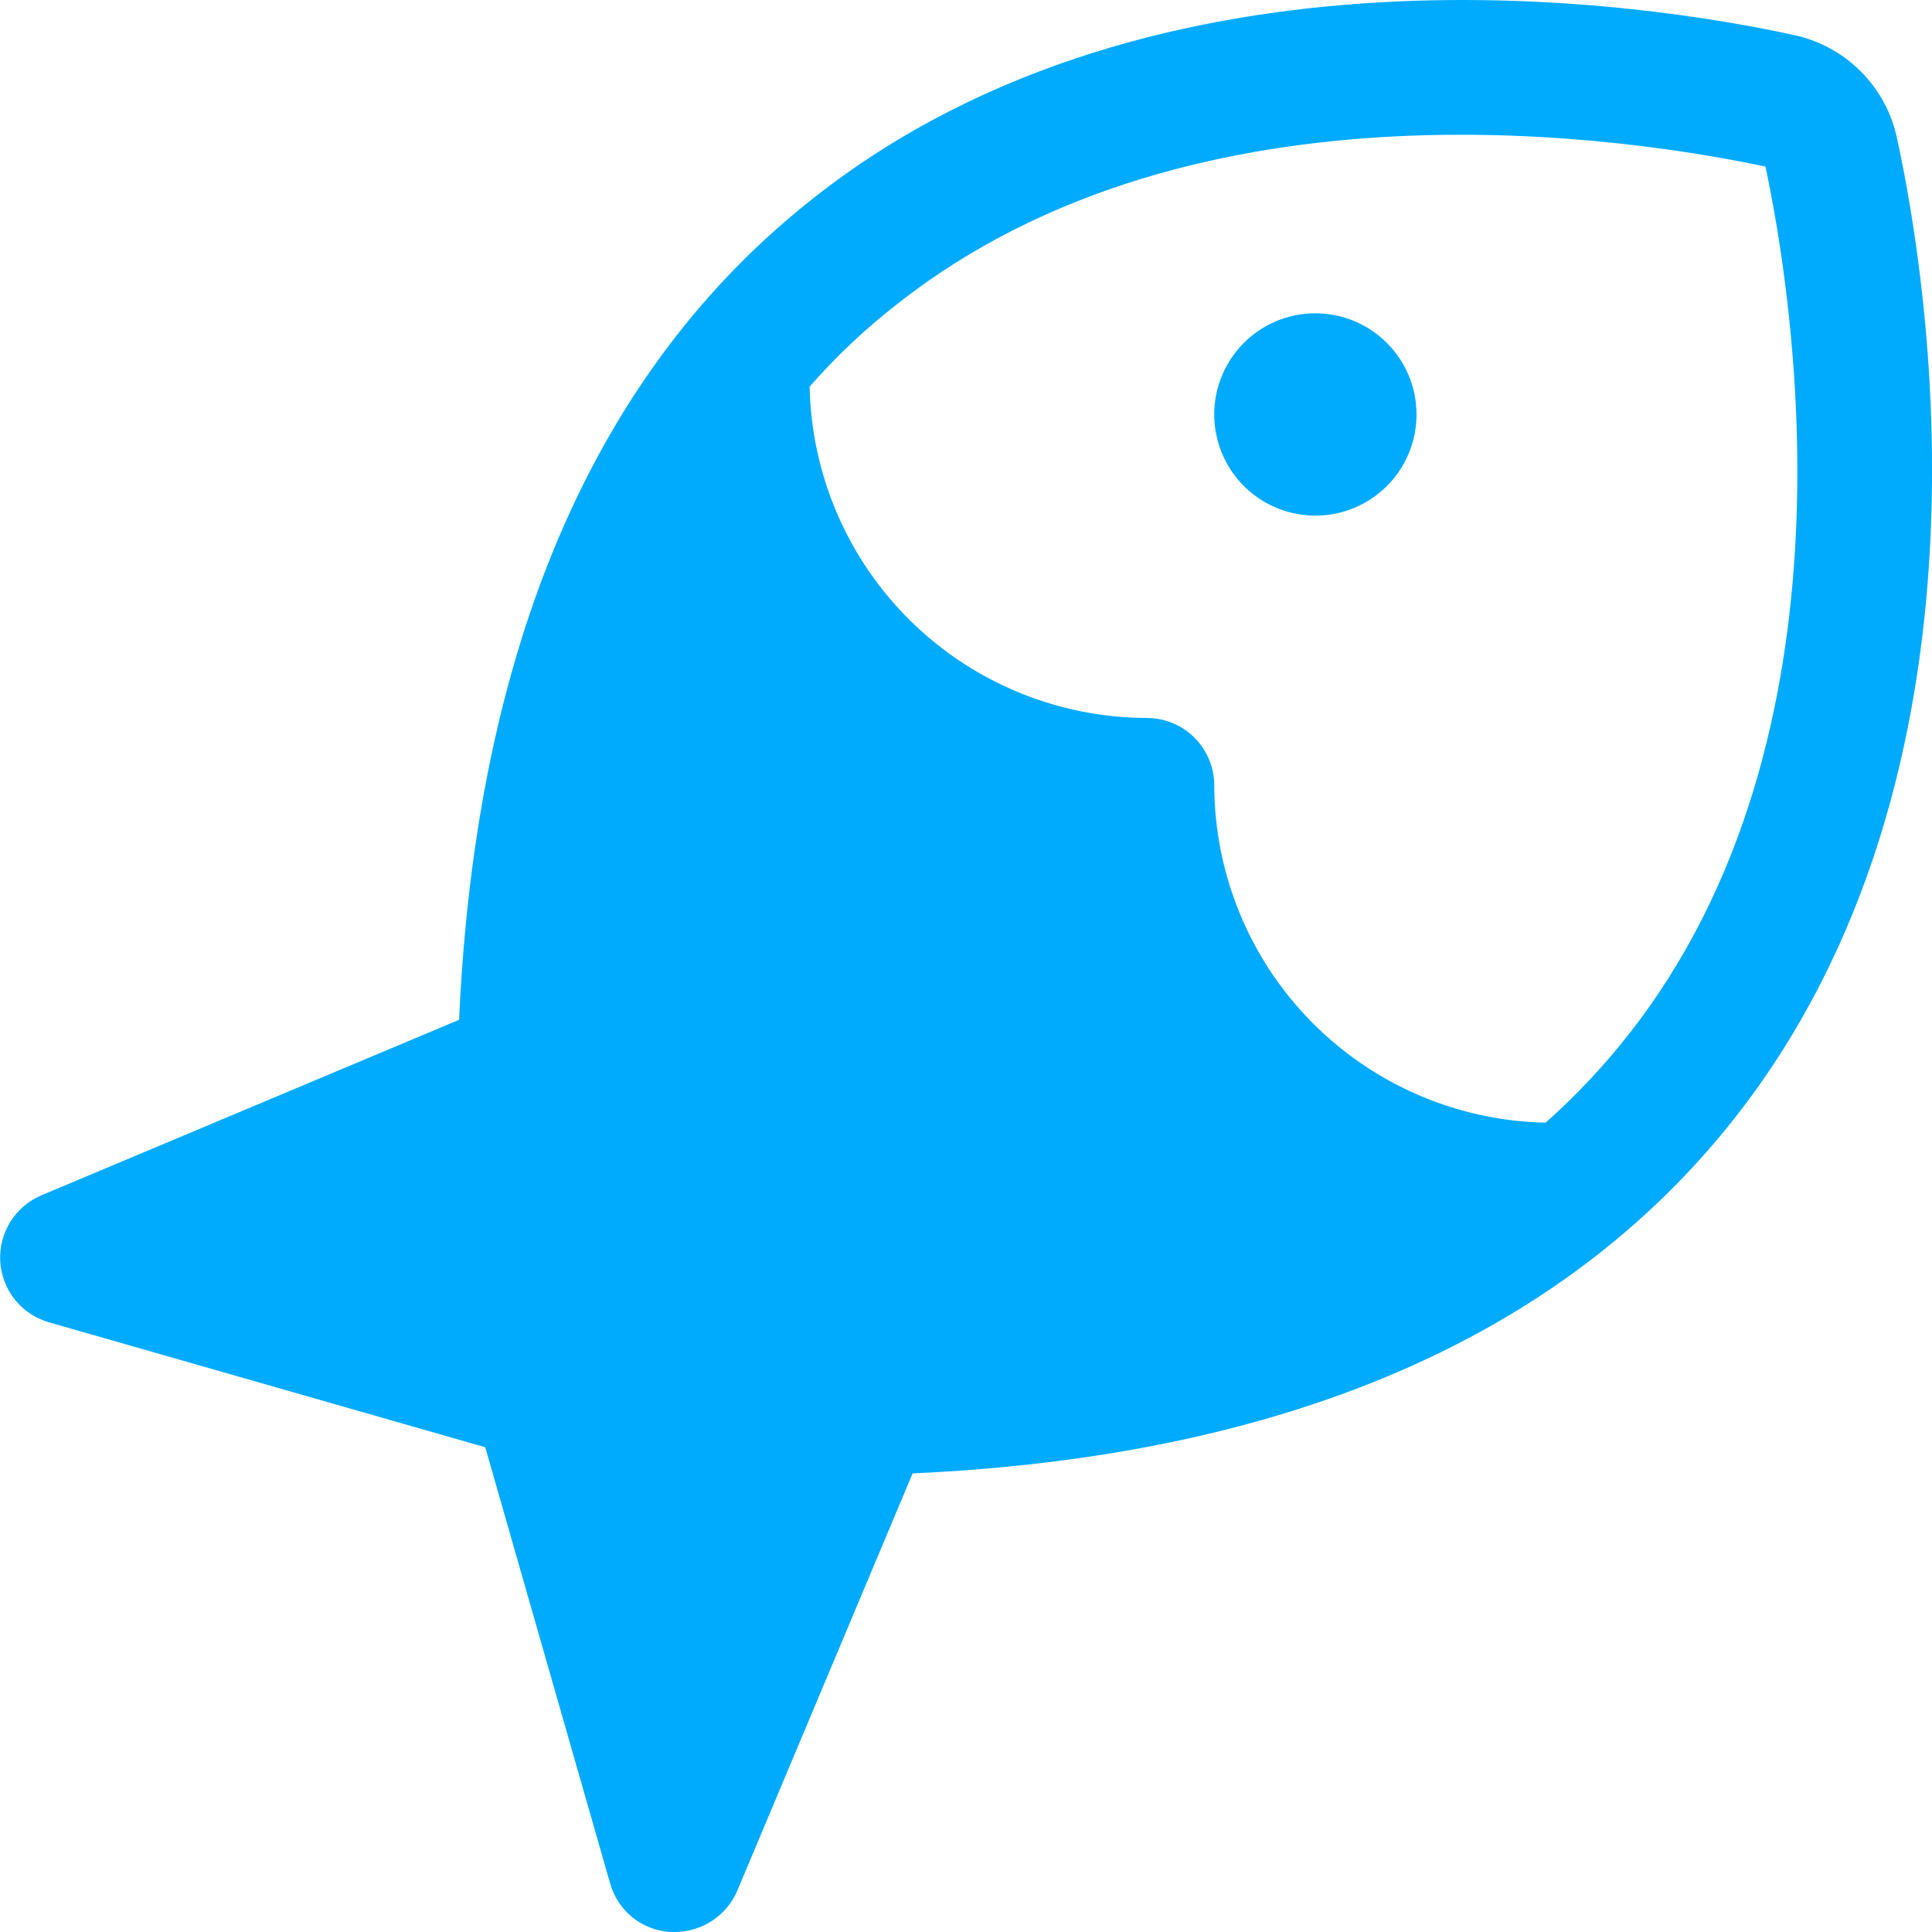 <svg width="32" height="32" viewBox="0 0 32 32" fill="none" xmlns="http://www.w3.org/2000/svg">
<path d="M23.462 6.865C23.462 7.196 23.364 7.52 23.18 7.796C22.996 8.071 22.734 8.286 22.428 8.413C22.122 8.54 21.785 8.573 21.46 8.508C21.135 8.444 20.837 8.284 20.602 8.05C20.368 7.815 20.208 7.517 20.144 7.192C20.079 6.867 20.112 6.53 20.239 6.223C20.366 5.917 20.58 5.656 20.856 5.471C21.131 5.287 21.455 5.189 21.787 5.189C22.231 5.189 22.657 5.366 22.971 5.68C23.286 5.994 23.462 6.42 23.462 6.865ZM28.727 18.525C25.879 22.141 21.3 24.124 15.116 24.404L12.212 31.316C12.126 31.518 11.981 31.691 11.798 31.812C11.614 31.933 11.399 31.999 11.179 32H11.11C10.878 31.988 10.656 31.903 10.476 31.758C10.296 31.612 10.165 31.414 10.104 31.19L8.037 23.971L0.819 21.904C0.595 21.841 0.396 21.711 0.25 21.53C0.104 21.349 0.018 21.127 0.004 20.895C-0.009 20.662 0.049 20.432 0.173 20.235C0.296 20.038 0.478 19.884 0.693 19.795L7.604 16.891C7.882 10.705 9.85 6.125 13.48 3.276C19.217 -1.248 27.357 0.064 29.716 0.581C30.134 0.671 30.517 0.879 30.819 1.182C31.121 1.484 31.33 1.867 31.419 2.284C31.936 4.644 33.25 12.786 28.727 18.525ZM29.242 2.759C27.119 2.312 19.832 1.112 14.862 5.035C14.335 5.444 13.849 5.902 13.41 6.404C13.44 7.867 14.04 9.261 15.084 10.287C16.128 11.312 17.532 11.888 18.995 11.892C19.291 11.892 19.576 12.009 19.785 12.219C19.994 12.428 20.112 12.713 20.112 13.009C20.116 14.472 20.692 15.877 21.718 16.92C22.743 17.964 24.137 18.565 25.6 18.595C26.098 18.152 26.556 17.666 26.968 17.142C30.89 12.171 29.689 4.882 29.242 2.759Z" fill="#00ABFE"/>
</svg>
